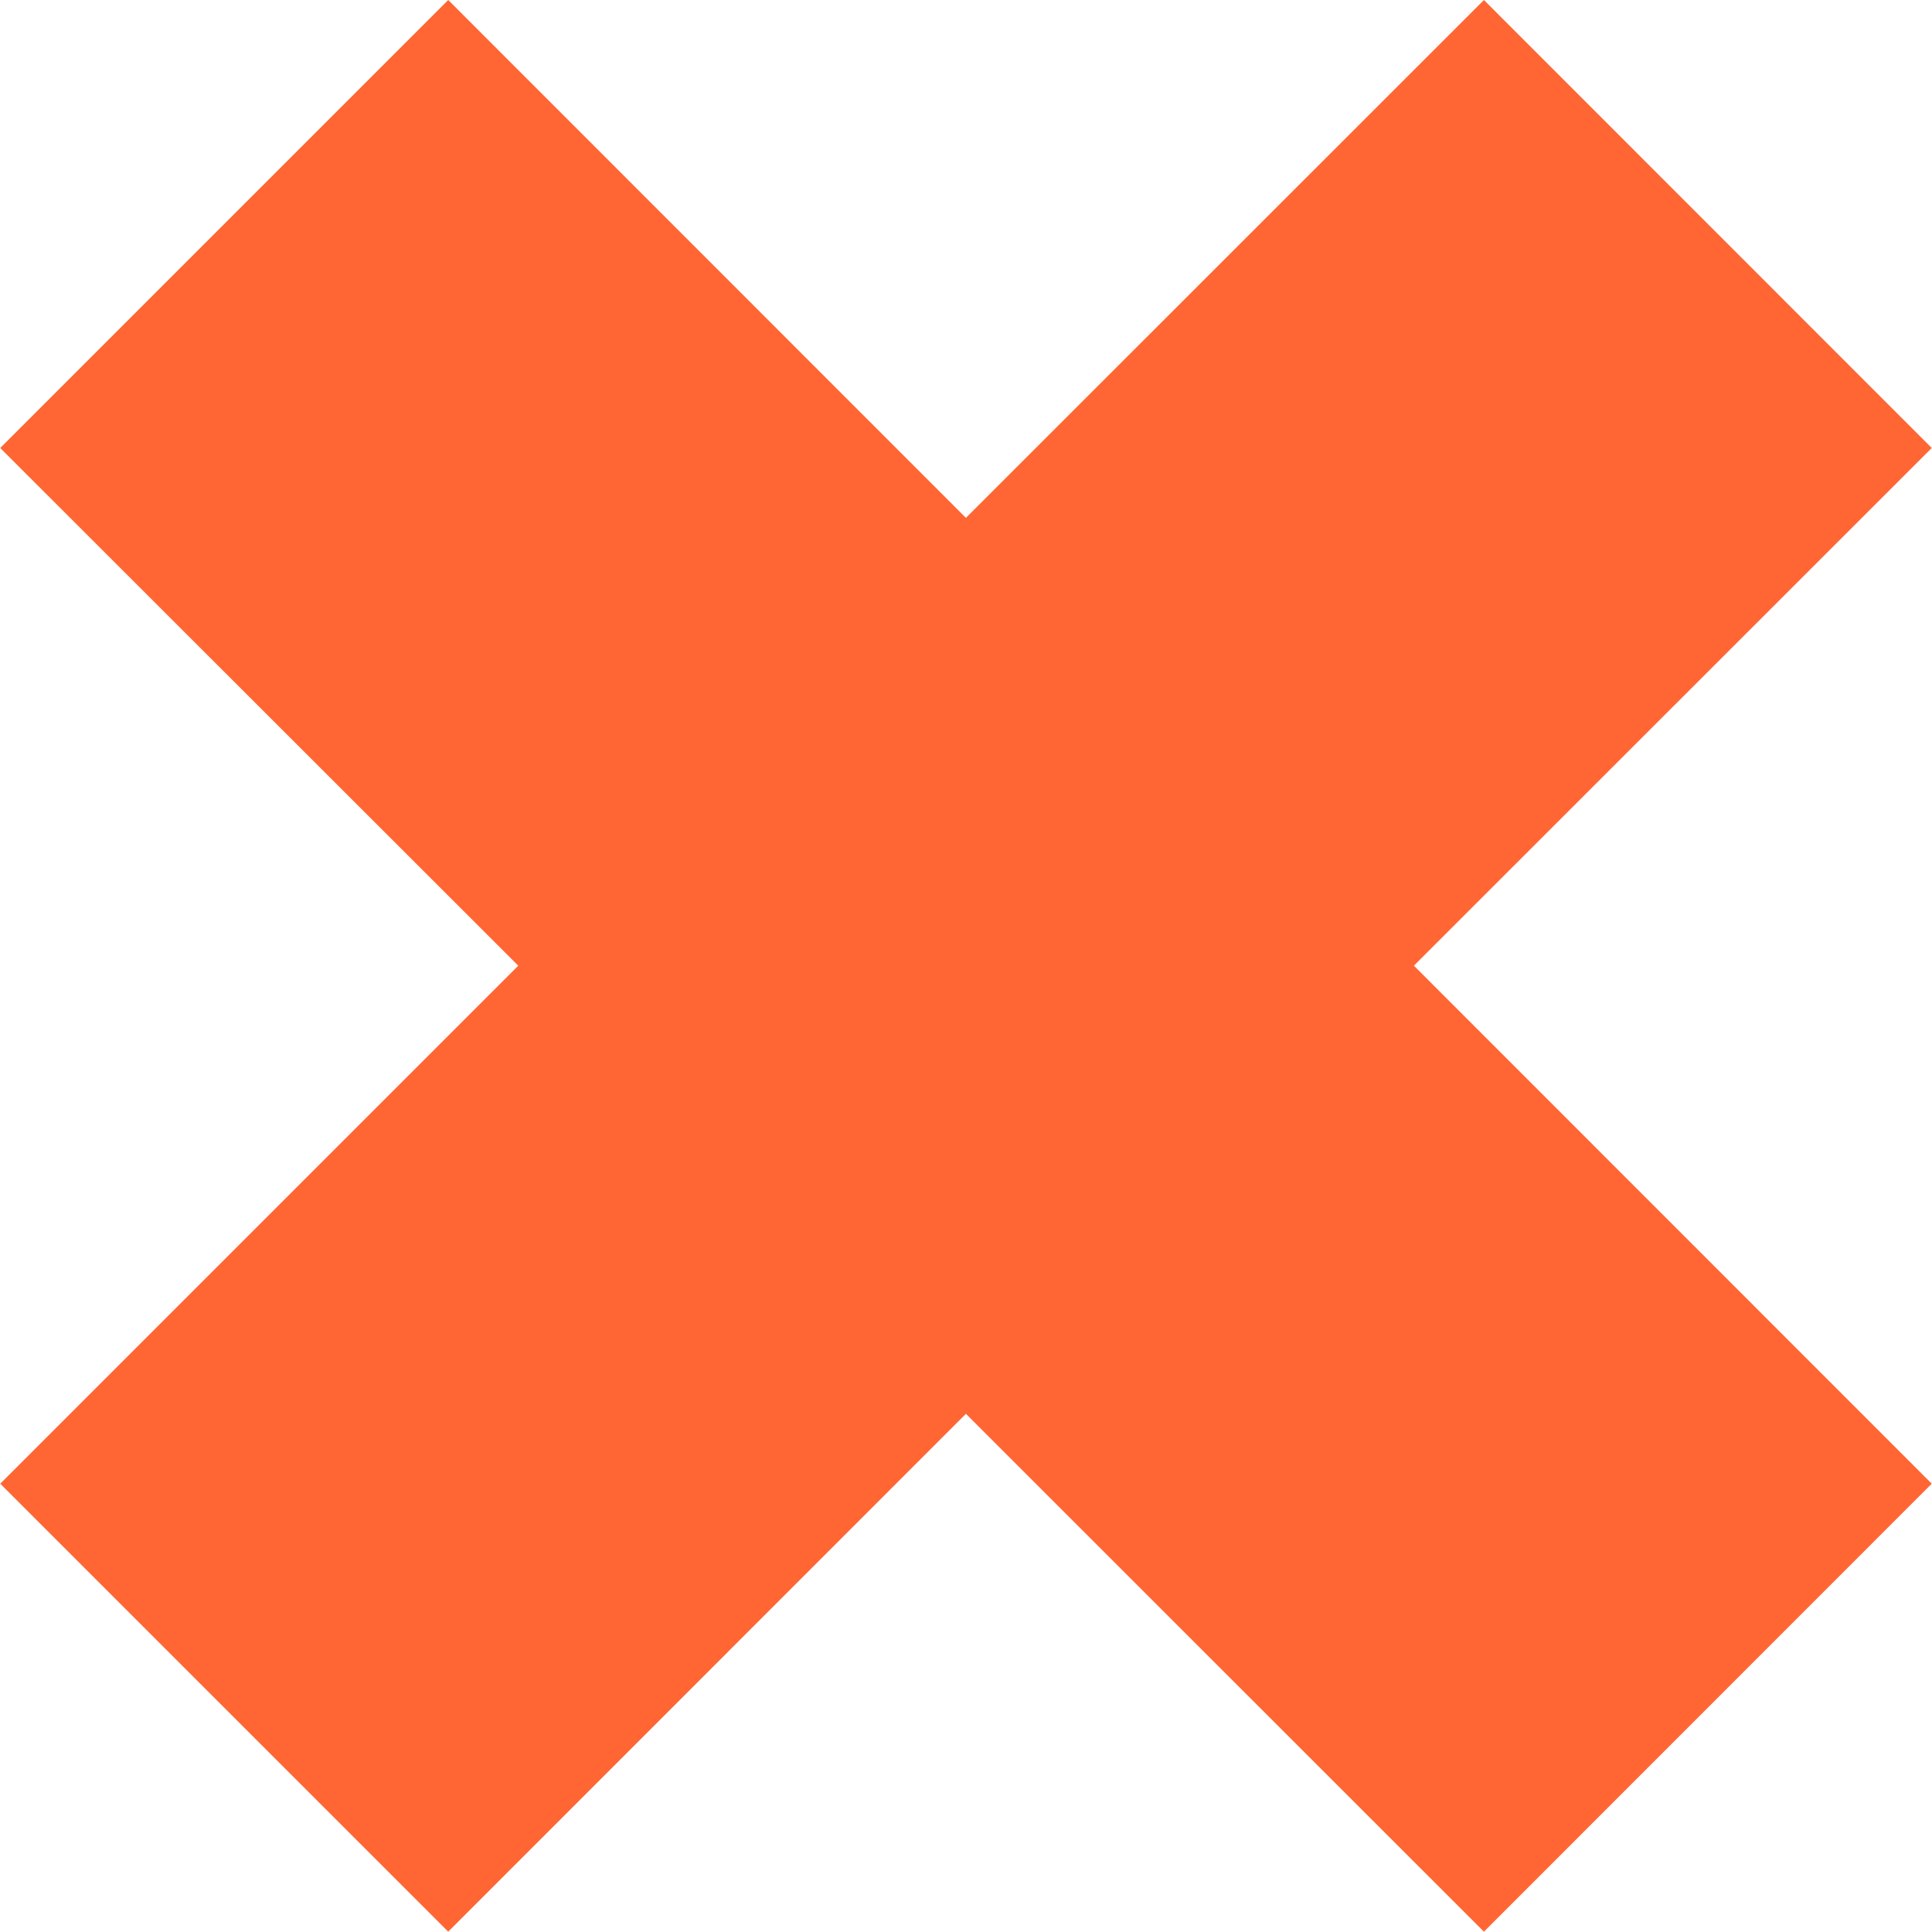 <svg t="1528856092199" class="icon" viewBox="0 0 1024 1024" version="1.1" xmlns="http://www.w3.org/2000/svg" p-id="2571" height="200" width="200"><path d="M1023.871 237.441 786.516 0 511.957 274.473 237.57 0 0.129 237.441 274.689 511.828 0.129 786.387 237.57 1023.828 511.957 749.354 786.516 1023.828 1023.871 786.387 749.397 511.828z" p-id="2572" fill="#FF6633"></path></svg>